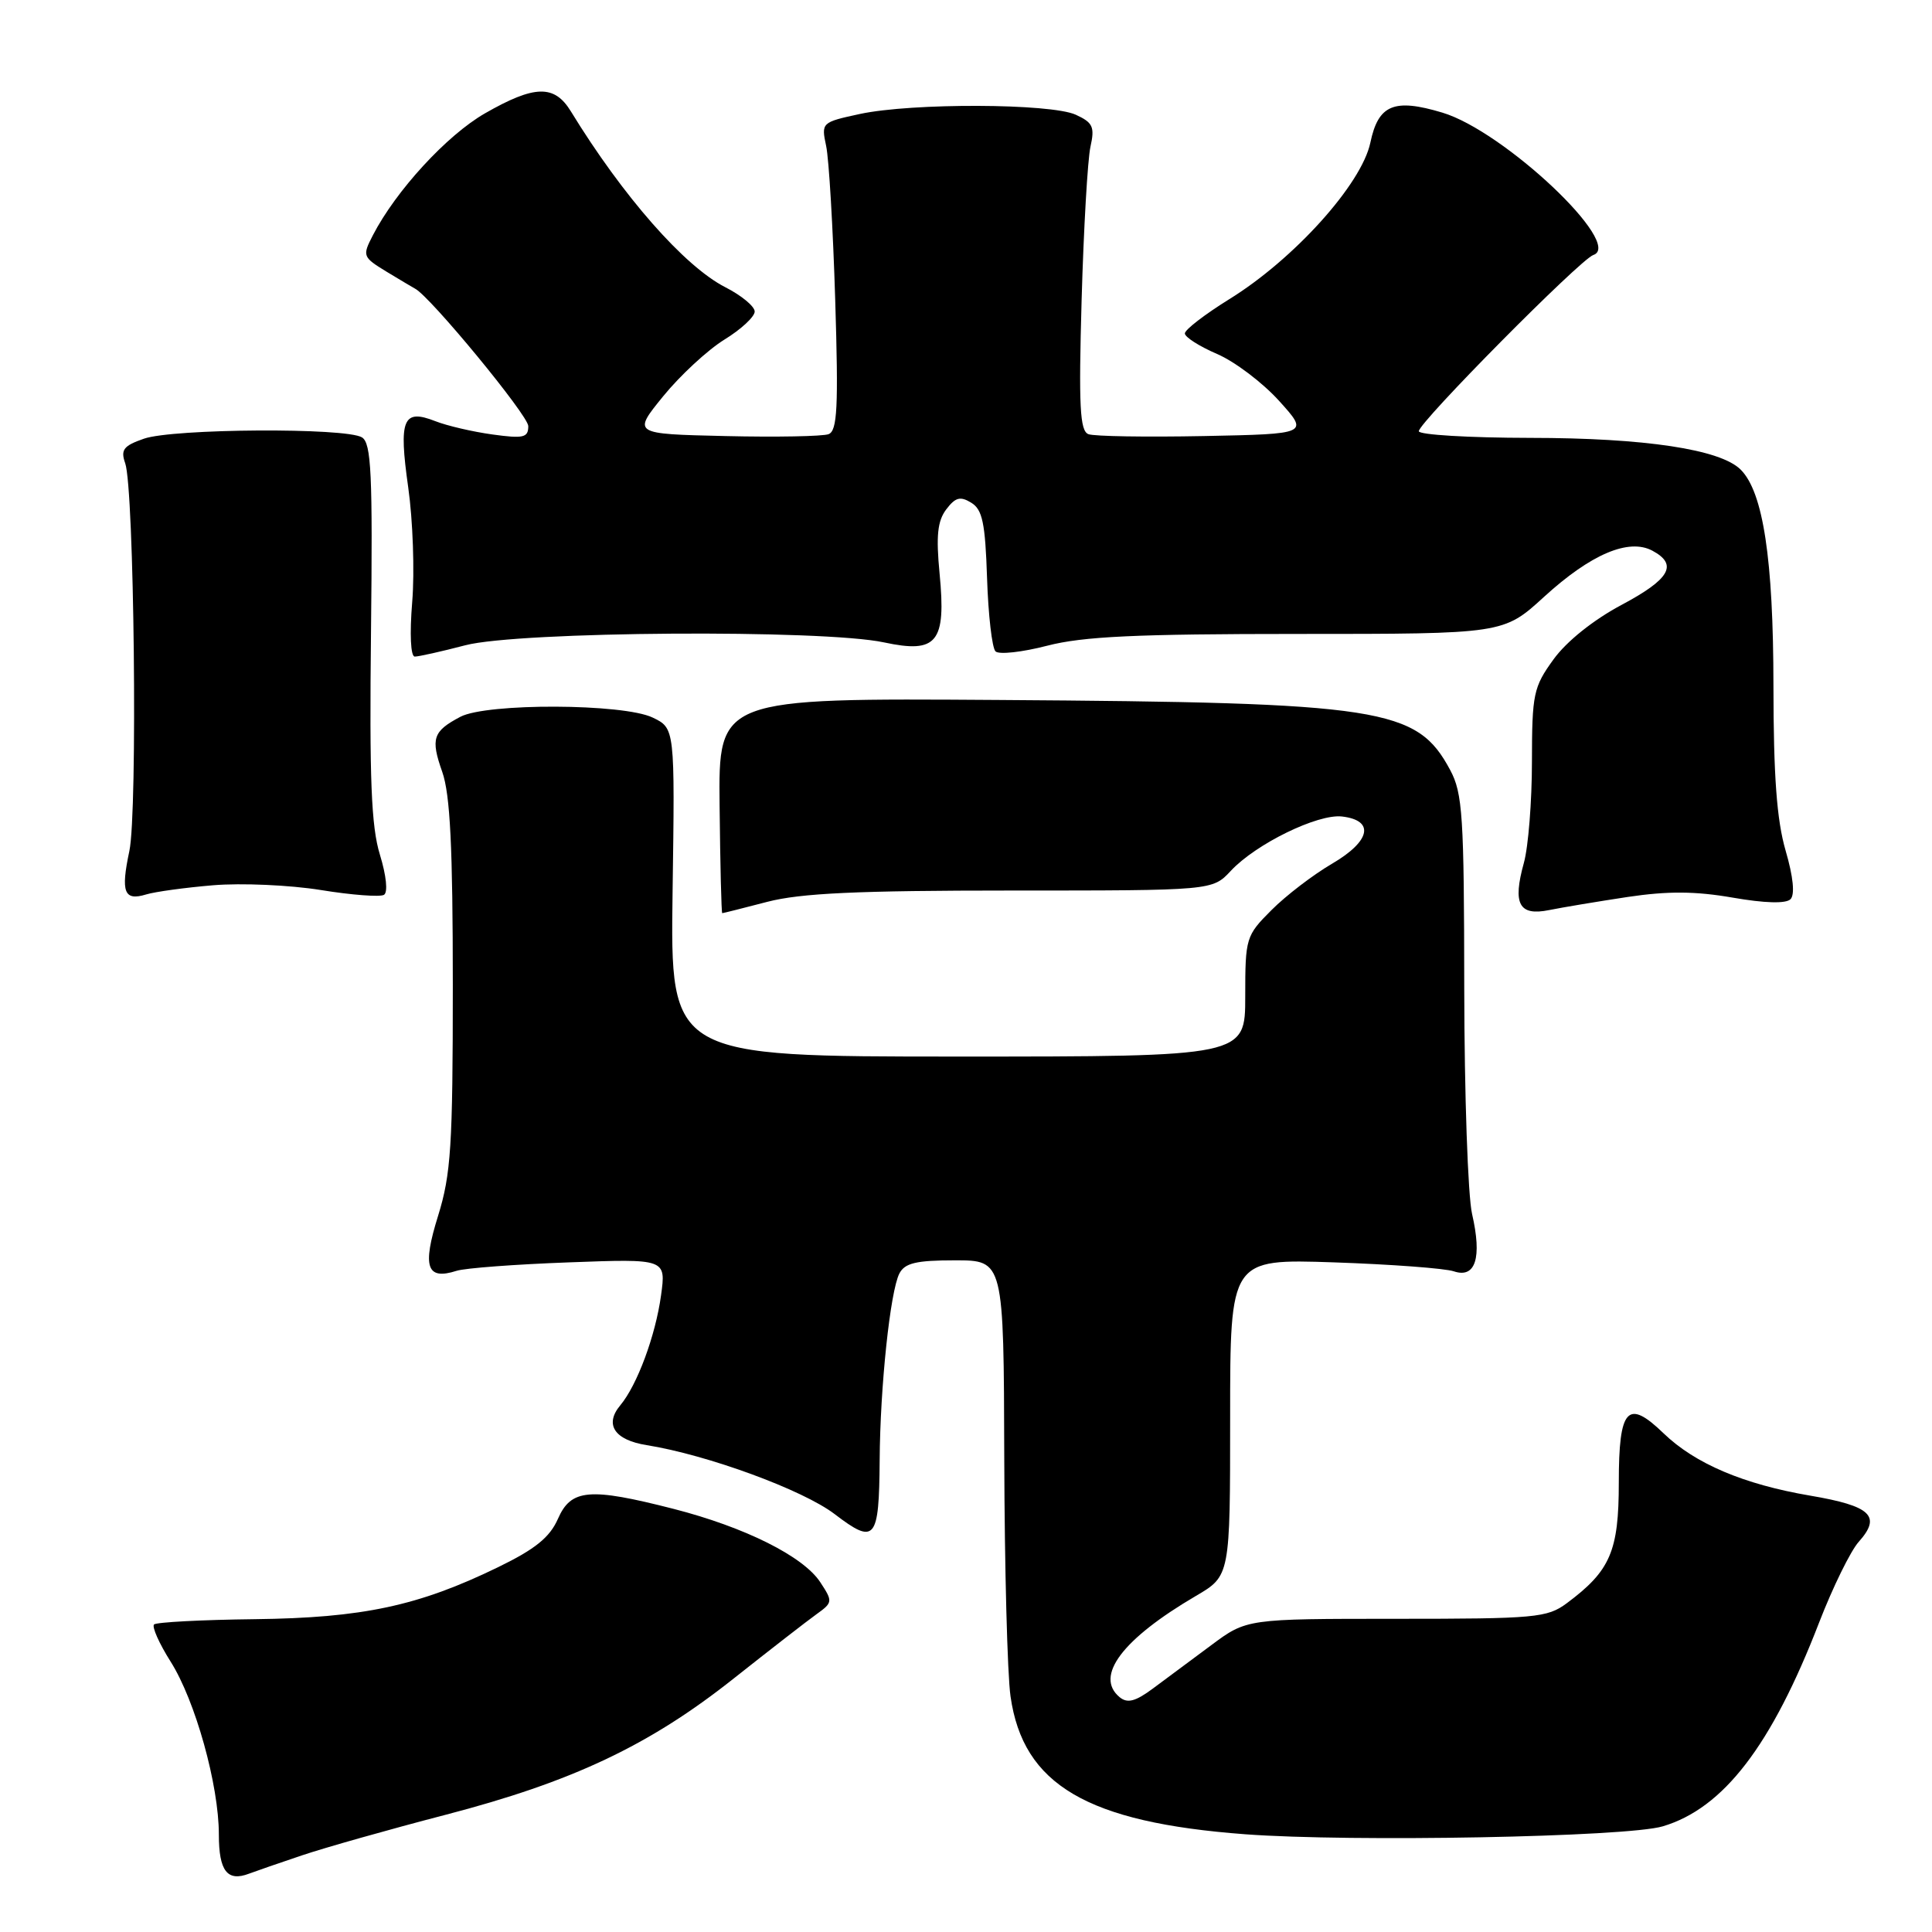 <?xml version="1.0" encoding="UTF-8" standalone="no"?>
<!DOCTYPE svg PUBLIC "-//W3C//DTD SVG 1.1//EN" "http://www.w3.org/Graphics/SVG/1.1/DTD/svg11.dtd" >
<svg xmlns="http://www.w3.org/2000/svg" xmlns:xlink="http://www.w3.org/1999/xlink" version="1.1" viewBox="0 0 256 256">
 <g >
 <path fill="currentColor"
d=" M 40.00 245.85 C 43.02 244.83 51.58 242.41 59.00 240.48 C 75.84 236.10 86.04 231.28 97.22 222.41 C 102.02 218.61 106.95 214.78 108.18 213.90 C 110.35 212.34 110.37 212.21 108.69 209.65 C 106.44 206.22 98.71 202.36 89.24 199.93 C 78.09 197.08 75.67 197.29 73.93 201.25 C 72.85 203.71 70.92 205.27 66.00 207.66 C 55.44 212.80 48.04 214.38 33.74 214.55 C 26.72 214.63 20.72 214.95 20.41 215.25 C 20.11 215.56 21.09 217.77 22.60 220.16 C 25.88 225.34 29.00 236.52 29.00 243.10 C 29.00 247.92 30.12 249.37 33.00 248.27 C 33.83 247.96 36.98 246.86 40.00 245.85 Z  M 220.32 242.00 C 228.37 239.61 234.74 231.31 241.04 215.00 C 242.85 210.32 245.21 205.51 246.29 204.30 C 249.34 200.89 247.93 199.55 239.86 198.18 C 231.04 196.68 224.59 193.94 220.42 189.91 C 215.66 185.31 214.50 186.59 214.50 196.43 C 214.50 205.56 213.38 208.14 207.60 212.44 C 205.01 214.36 203.46 214.50 185.00 214.50 C 165.19 214.50 165.19 214.50 160.49 218.00 C 157.90 219.93 154.42 222.51 152.75 223.75 C 150.43 225.47 149.38 225.73 148.35 224.88 C 145.01 222.10 148.72 217.18 158.46 211.47 C 163.00 208.81 163.00 208.81 163.00 187.81 C 163.00 166.81 163.00 166.81 176.75 167.27 C 184.31 167.53 191.47 168.06 192.65 168.46 C 195.52 169.42 196.39 166.66 195.06 160.87 C 194.50 158.46 194.04 145.02 194.02 130.98 C 194.00 108.09 193.81 105.11 192.15 102.02 C 187.74 93.79 183.19 93.09 132.35 92.75 C 95.20 92.50 95.20 92.50 95.35 106.75 C 95.43 114.59 95.59 121.00 95.70 121.00 C 95.81 121.00 98.49 120.33 101.66 119.50 C 106.08 118.35 113.60 118.00 134.04 118.00 C 160.65 118.00 160.65 118.00 163.08 115.40 C 166.41 111.82 174.61 107.82 177.82 108.19 C 182.19 108.70 181.62 111.45 176.53 114.43 C 174.01 115.90 170.39 118.67 168.48 120.59 C 165.09 123.98 165.00 124.27 165.00 132.03 C 165.00 140.00 165.00 140.00 126.91 140.00 C 88.82 140.00 88.82 140.00 89.12 118.25 C 89.43 96.50 89.43 96.50 86.48 95.08 C 82.59 93.21 64.49 93.14 61.00 94.98 C 57.36 96.90 57.04 97.86 58.60 102.28 C 59.65 105.27 60.00 112.26 60.00 130.54 C 60.00 151.86 59.76 155.59 58.04 161.13 C 55.93 167.90 56.53 169.66 60.50 168.39 C 61.60 168.03 68.30 167.53 75.38 167.27 C 88.26 166.79 88.26 166.79 87.59 171.65 C 86.86 176.97 84.43 183.54 82.19 186.21 C 80.06 188.76 81.42 190.81 85.70 191.49 C 93.72 192.77 106.40 197.42 110.60 200.63 C 115.96 204.72 116.48 204.10 116.56 193.50 C 116.62 183.72 117.96 171.12 119.17 168.75 C 119.89 167.36 121.39 167.00 126.54 167.00 C 133.00 167.00 133.00 167.00 133.07 193.25 C 133.11 207.69 133.48 221.87 133.90 224.78 C 135.57 236.50 144.04 241.48 165.00 243.05 C 179.12 244.10 215.56 243.42 220.32 242.00 Z  M 215.69 118.85 C 220.99 118.06 224.65 118.08 229.59 118.94 C 233.84 119.68 236.64 119.76 237.25 119.15 C 237.85 118.55 237.62 116.19 236.60 112.70 C 235.43 108.66 235.00 102.84 234.99 90.85 C 234.98 74.09 233.63 65.20 230.65 62.23 C 227.97 59.54 217.96 58.03 202.75 58.02 C 194.64 58.01 188.00 57.61 188.00 57.14 C 188.00 55.97 209.39 34.37 211.12 33.79 C 215.24 32.42 199.29 17.36 191.11 14.92 C 184.72 13.00 182.63 13.87 181.58 18.90 C 180.42 24.41 171.44 34.37 162.86 39.66 C 159.64 41.66 157.00 43.69 157.00 44.18 C 157.00 44.67 158.92 45.89 161.26 46.90 C 163.60 47.90 167.30 50.70 169.48 53.11 C 173.45 57.50 173.45 57.50 159.52 57.78 C 151.86 57.93 144.97 57.82 144.22 57.53 C 143.09 57.10 142.92 53.83 143.32 39.75 C 143.59 30.26 144.12 21.13 144.49 19.45 C 145.08 16.81 144.81 16.24 142.54 15.20 C 139.22 13.69 120.85 13.62 113.95 15.10 C 108.86 16.20 108.81 16.24 109.47 19.35 C 109.84 21.08 110.38 30.26 110.67 39.74 C 111.11 53.98 110.95 57.08 109.79 57.53 C 109.02 57.82 102.86 57.94 96.10 57.78 C 83.81 57.50 83.81 57.50 87.88 52.50 C 90.12 49.75 93.76 46.38 95.97 45.01 C 98.19 43.65 100.00 41.97 100.00 41.28 C 100.00 40.60 98.25 39.15 96.11 38.06 C 90.68 35.29 82.52 25.99 75.64 14.75 C 73.46 11.19 70.84 11.25 64.26 15.02 C 59.22 17.91 52.47 25.25 49.41 31.17 C 47.99 33.92 48.05 34.06 51.22 36.00 C 53.03 37.09 54.73 38.11 55.00 38.25 C 56.99 39.26 70.00 55.05 70.00 56.46 C 70.00 57.99 69.38 58.14 65.25 57.57 C 62.64 57.21 59.24 56.42 57.69 55.81 C 53.39 54.12 52.81 55.53 54.09 64.57 C 54.71 68.93 54.95 75.76 54.62 79.75 C 54.27 84.02 54.41 87.00 54.96 87.00 C 55.48 87.00 58.49 86.33 61.66 85.50 C 68.75 83.65 109.01 83.38 117.13 85.12 C 124.18 86.63 125.38 85.14 124.50 76.00 C 124.02 71.02 124.22 69.03 125.38 67.50 C 126.59 65.90 127.24 65.72 128.69 66.61 C 130.18 67.51 130.55 69.30 130.79 76.60 C 130.95 81.49 131.45 85.85 131.91 86.31 C 132.36 86.76 135.44 86.42 138.76 85.56 C 143.51 84.33 150.57 84.00 172.00 84.00 C 199.22 84.00 199.22 84.00 204.60 79.08 C 210.79 73.43 215.81 71.29 218.95 72.97 C 222.38 74.81 221.29 76.73 214.85 80.16 C 211.12 82.15 207.57 84.99 205.85 87.37 C 203.19 91.04 203.00 91.94 202.99 100.90 C 202.99 106.18 202.51 112.23 201.92 114.34 C 200.41 119.79 201.27 121.40 205.27 120.59 C 207.04 120.23 211.74 119.45 215.69 118.85 Z  M 28.26 117.30 C 31.98 116.99 38.39 117.27 42.49 117.93 C 46.60 118.60 50.38 118.88 50.88 118.57 C 51.42 118.24 51.19 116.02 50.34 113.25 C 49.19 109.51 48.94 103.25 49.16 83.69 C 49.39 62.77 49.20 58.74 47.97 57.96 C 45.88 56.64 22.94 56.78 19.07 58.13 C 16.36 59.07 15.96 59.60 16.59 61.38 C 17.78 64.76 18.25 107.58 17.14 112.77 C 15.98 118.23 16.44 119.41 19.36 118.52 C 20.54 118.16 24.54 117.61 28.26 117.30 Z "/>
</g>
</svg>